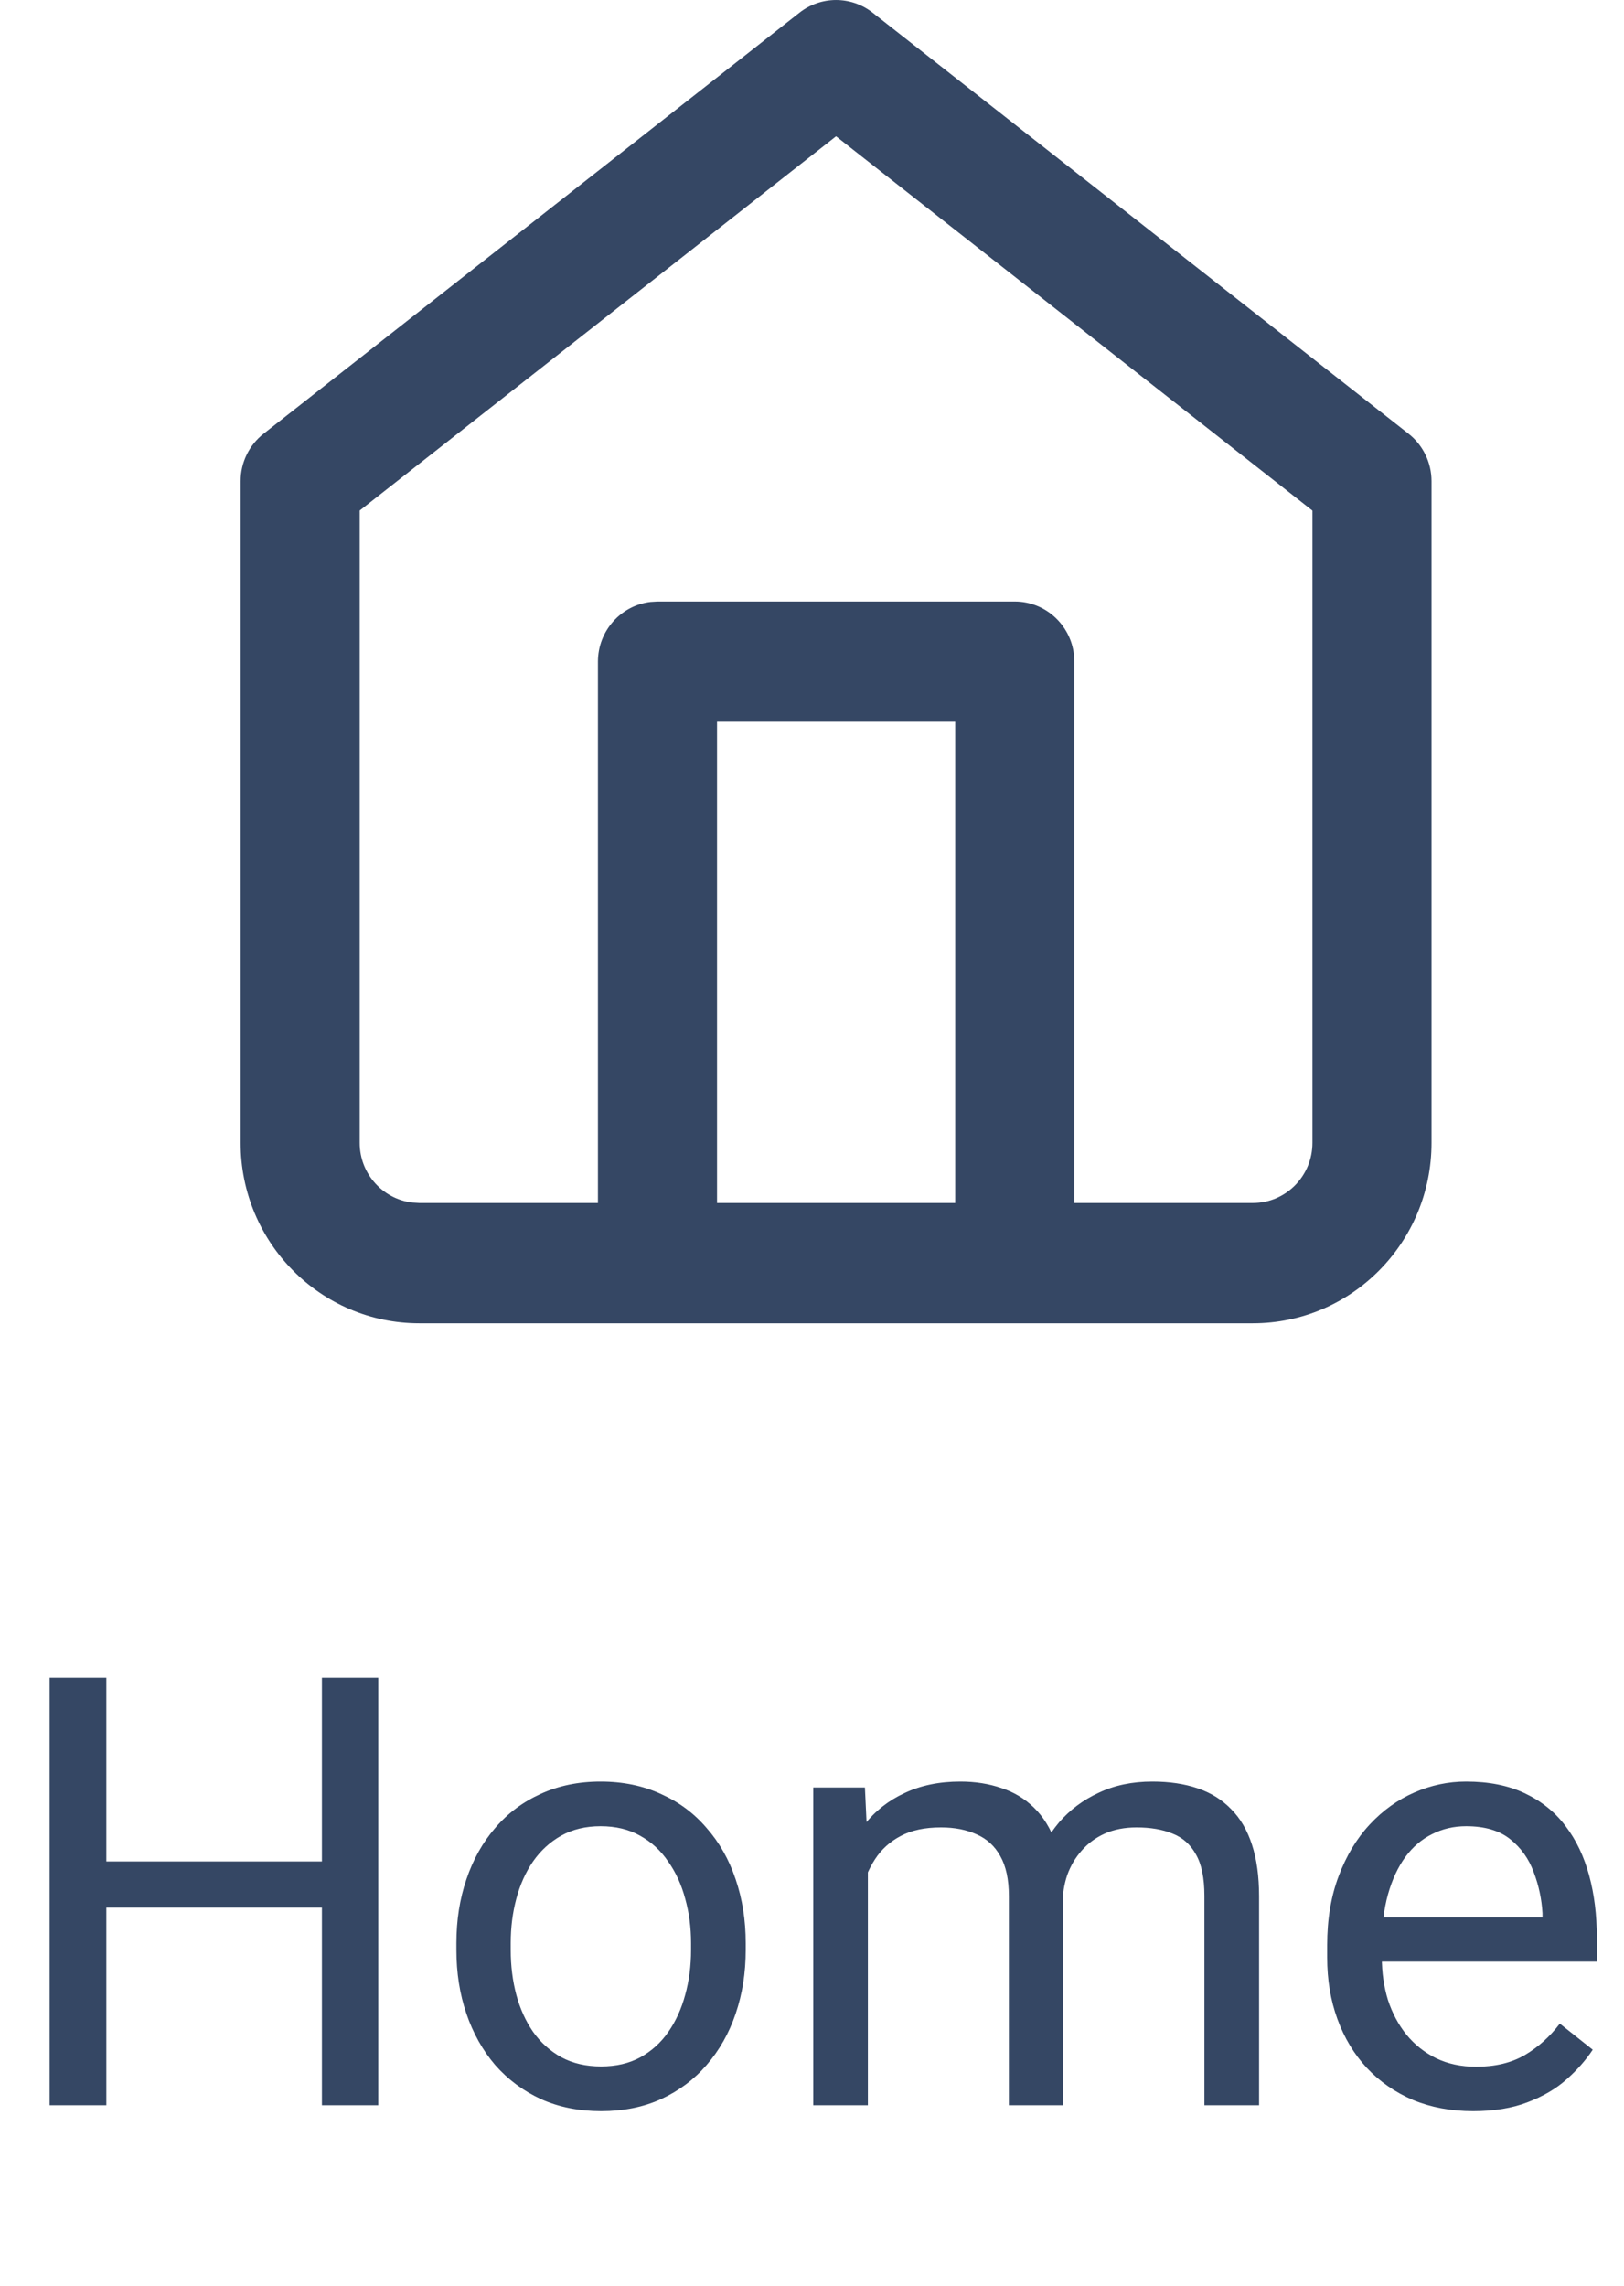 <svg width="27" height="38" viewBox="0 0 27 38" fill="none" xmlns="http://www.w3.org/2000/svg">
<path fill-rule="evenodd" clip-rule="evenodd" d="M13.292 0.211L4.382 7.211C4.141 7.4 4 7.691 4 8V19C4 20.657 5.33 22 6.97 22H10.927C10.928 22 10.93 22 10.931 22L10.932 22H16.867C16.869 22 16.87 22 16.871 22C16.873 22 16.874 22 16.876 22H20.83C22.47 22 23.8 20.657 23.8 19V8C23.8 7.691 23.659 7.4 23.418 7.211L14.508 0.211C14.15 -0.07 13.65 -0.07 13.292 0.211ZM17.861 20H20.831C21.377 20 21.82 19.552 21.82 19V8.489L13.9 2.266L5.98 8.488V19C5.98 19.512 6.363 19.935 6.855 19.993L6.97 20H9.941V11C9.941 10.487 10.324 10.065 10.816 10.007L10.931 10H16.871C17.379 10 17.798 10.386 17.855 10.883L17.861 11V20ZM11.921 20H15.881V12H11.921V20Z" fill="#354764"/>
<path d="M5.469 30.947V31.714H1.621V30.947H5.469ZM1.768 27.891V35H0.825V27.891H1.768ZM6.289 27.891V35H5.352V27.891H6.289ZM7.588 32.417V32.305C7.588 31.924 7.643 31.571 7.754 31.245C7.865 30.916 8.024 30.631 8.232 30.391C8.441 30.146 8.693 29.958 8.989 29.824C9.285 29.688 9.618 29.619 9.985 29.619C10.356 29.619 10.69 29.688 10.986 29.824C11.286 29.958 11.54 30.146 11.748 30.391C11.96 30.631 12.121 30.916 12.231 31.245C12.342 31.571 12.398 31.924 12.398 32.305V32.417C12.398 32.798 12.342 33.151 12.231 33.477C12.121 33.802 11.96 34.087 11.748 34.331C11.54 34.572 11.287 34.761 10.991 34.898C10.698 35.031 10.366 35.098 9.995 35.098C9.624 35.098 9.29 35.031 8.994 34.898C8.698 34.761 8.444 34.572 8.232 34.331C8.024 34.087 7.865 33.802 7.754 33.477C7.643 33.151 7.588 32.798 7.588 32.417ZM8.491 32.305V32.417C8.491 32.681 8.522 32.93 8.584 33.164C8.646 33.395 8.739 33.6 8.862 33.779C8.989 33.958 9.147 34.1 9.336 34.204C9.525 34.305 9.744 34.355 9.995 34.355C10.242 34.355 10.459 34.305 10.645 34.204C10.833 34.1 10.99 33.958 11.113 33.779C11.237 33.6 11.33 33.395 11.392 33.164C11.457 32.93 11.489 32.681 11.489 32.417V32.305C11.489 32.044 11.457 31.799 11.392 31.567C11.33 31.333 11.235 31.126 11.108 30.947C10.985 30.765 10.829 30.622 10.64 30.518C10.454 30.413 10.236 30.361 9.985 30.361C9.738 30.361 9.52 30.413 9.331 30.518C9.146 30.622 8.989 30.765 8.862 30.947C8.739 31.126 8.646 31.333 8.584 31.567C8.522 31.799 8.491 32.044 8.491 32.305ZM14.429 30.767V35H13.521V29.717H14.38L14.429 30.767ZM14.243 32.158L13.823 32.144C13.826 31.782 13.874 31.449 13.965 31.143C14.056 30.833 14.191 30.565 14.37 30.337C14.549 30.109 14.772 29.933 15.039 29.81C15.306 29.683 15.615 29.619 15.967 29.619C16.214 29.619 16.442 29.655 16.65 29.727C16.859 29.795 17.039 29.904 17.192 30.054C17.345 30.203 17.464 30.395 17.549 30.63C17.634 30.864 17.676 31.148 17.676 31.48V35H16.773V31.523C16.773 31.247 16.725 31.025 16.631 30.859C16.54 30.693 16.41 30.573 16.24 30.498C16.071 30.42 15.872 30.381 15.645 30.381C15.378 30.381 15.155 30.428 14.976 30.523C14.796 30.617 14.653 30.747 14.546 30.913C14.438 31.079 14.36 31.27 14.312 31.484C14.266 31.696 14.243 31.921 14.243 32.158ZM17.666 31.66L17.061 31.846C17.064 31.556 17.111 31.278 17.202 31.011C17.297 30.744 17.432 30.506 17.607 30.298C17.787 30.09 18.006 29.925 18.267 29.805C18.527 29.681 18.825 29.619 19.16 29.619C19.443 29.619 19.694 29.657 19.912 29.731C20.134 29.806 20.319 29.922 20.469 30.078C20.622 30.231 20.737 30.428 20.815 30.669C20.894 30.91 20.933 31.196 20.933 31.528V35H20.024V31.519C20.024 31.222 19.977 30.993 19.883 30.83C19.792 30.664 19.662 30.549 19.492 30.483C19.326 30.415 19.128 30.381 18.896 30.381C18.698 30.381 18.522 30.415 18.369 30.483C18.216 30.552 18.088 30.646 17.983 30.767C17.879 30.884 17.799 31.019 17.744 31.172C17.692 31.325 17.666 31.488 17.666 31.66ZM24.492 35.098C24.124 35.098 23.791 35.036 23.491 34.912C23.195 34.785 22.939 34.608 22.725 34.38C22.513 34.152 22.35 33.882 22.236 33.569C22.122 33.257 22.065 32.915 22.065 32.544V32.339C22.065 31.909 22.129 31.527 22.256 31.191C22.383 30.853 22.555 30.566 22.773 30.332C22.991 30.098 23.239 29.92 23.516 29.8C23.792 29.679 24.079 29.619 24.375 29.619C24.753 29.619 25.078 29.684 25.352 29.814C25.628 29.945 25.855 30.127 26.03 30.361C26.206 30.592 26.336 30.866 26.421 31.182C26.506 31.494 26.548 31.836 26.548 32.207V32.612H22.602V31.875H25.645V31.807C25.631 31.572 25.583 31.344 25.498 31.123C25.417 30.902 25.287 30.719 25.107 30.576C24.928 30.433 24.684 30.361 24.375 30.361C24.17 30.361 23.981 30.405 23.809 30.493C23.636 30.578 23.488 30.705 23.364 30.874C23.241 31.043 23.145 31.25 23.076 31.494C23.008 31.738 22.974 32.02 22.974 32.339V32.544C22.974 32.795 23.008 33.031 23.076 33.252C23.148 33.47 23.25 33.662 23.384 33.828C23.52 33.994 23.685 34.124 23.877 34.219C24.072 34.313 24.294 34.36 24.541 34.36C24.86 34.36 25.13 34.295 25.352 34.165C25.573 34.035 25.767 33.861 25.933 33.643L26.48 34.077C26.366 34.25 26.221 34.414 26.045 34.57C25.869 34.727 25.653 34.853 25.395 34.951C25.142 35.049 24.84 35.098 24.492 35.098Z" fill="#354764"/>
</svg>
